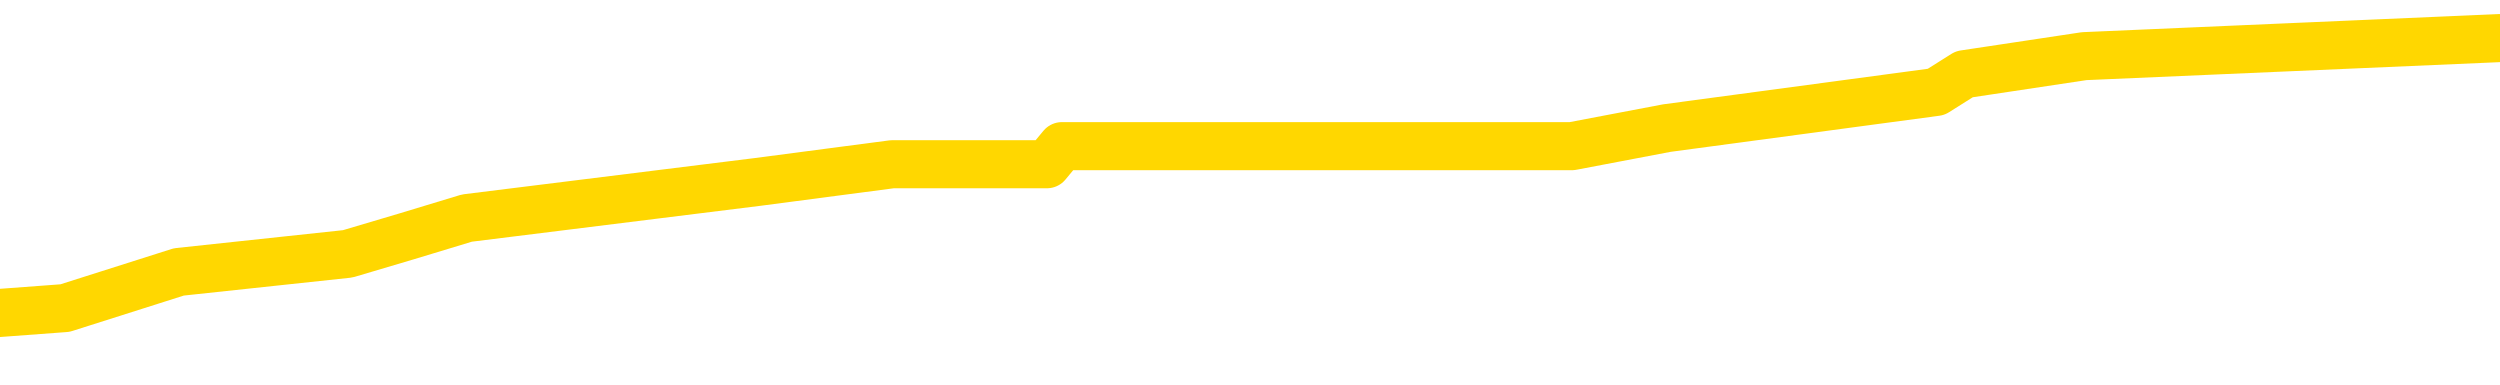 <svg xmlns="http://www.w3.org/2000/svg" version="1.1" viewBox="0 0 6500 1000">
	<path fill="none" stroke="gold" stroke-width="125" stroke-linecap="round" stroke-linejoin="round" d="M0 108331  L-709236 108331 L-709052 108284 L-708562 108191 L-708268 108144 L-707957 108050 L-707722 108004 L-707669 107910 L-707610 107817 L-707457 107770 L-707416 107676 L-707283 107630 L-706991 107583 L-706450 107583 L-705840 107536 L-705792 107536 L-705152 107489 L-705119 107489 L-704593 107489 L-704460 107442 L-704070 107349 L-703742 107255 L-703625 107162 L-703414 107068 L-702697 107068 L-702127 107021 L-702020 107021 L-701845 106975 L-701624 106881 L-701222 106834 L-701197 106741 L-700269 106647 L-700181 106554 L-700099 106460 L-700029 106367 L-699731 106320 L-699579 106226 L-697689 106273 L-697588 106273 L-697326 106273 L-697033 106320 L-696891 106226 L-696642 106226 L-696607 106180 L-696448 106133 L-695985 106039 L-695732 105992 L-695520 105899 L-695268 105852 L-694919 105805 L-693992 105712 L-693898 105618 L-693487 105572 L-692317 105478 L-691128 105431 L-691035 105338 L-691008 105244 L-690742 105151 L-690443 105057 L-690314 104963 L-690277 104870 L-689462 104870 L-689078 104917 L-688018 104963 L-687956 104963 L-687691 105899 L-687220 106788 L-687028 107676 L-686764 108565 L-686427 108518 L-686292 108471 L-685836 108425 L-685093 108378 L-685075 108331 L-684910 108238 L-684842 108238 L-684326 108191 L-683297 108191 L-683101 108144 L-682612 108097 L-682250 108050 L-681842 108050 L-681456 108097 L-679752 108097 L-679654 108097 L-679583 108097 L-679521 108097 L-679337 108050 L-679000 108050 L-678360 108004 L-678283 107957 L-678222 107957 L-678035 107910 L-677956 107910 L-677778 107863 L-677759 107817 L-677529 107817 L-677141 107770 L-676253 107770 L-676213 107723 L-676125 107676 L-676098 107583 L-675090 107536 L-674940 107442 L-674916 107396 L-674783 107349 L-674743 107302 L-673485 107255 L-673427 107255 L-672887 107209 L-672835 107209 L-672788 107209 L-672393 107162 L-672253 107115 L-672054 107068 L-671907 107068 L-671742 107068 L-671466 107115 L-671107 107115 L-670554 107068 L-669909 107021 L-669651 106928 L-669497 106881 L-669096 106834 L-669056 106788 L-668935 106741 L-668873 106788 L-668859 106788 L-668766 106788 L-668473 106741 L-668321 106554 L-667991 106460 L-667913 106367 L-667837 106320 L-667611 106180 L-667544 106086 L-667316 105992 L-667264 105899 L-667099 105852 L-666093 105805 L-665910 105759 L-665359 105712 L-664966 105618 L-664569 105572 L-663718 105478 L-663640 105431 L-663061 105384 L-662620 105384 L-662379 105338 L-662222 105338 L-661821 105244 L-661800 105244 L-661355 105197 L-660950 105151 L-660814 105057 L-660639 104963 L-660503 104870 L-660252 104776 L-659252 104730 L-659170 104683 L-659035 104636 L-658996 104589 L-658106 104543 L-657891 104496 L-657447 104449 L-657330 104402 L-657273 104355 L-656597 104355 L-656497 104309 L-656468 104309 L-655126 104262 L-654720 104215 L-654681 104168 L-653752 104122 L-653654 104075 L-653521 104028 L-653117 103981 L-653091 103934 L-652998 103888 L-652782 103841 L-652371 103747 L-651217 103654 L-650925 103560 L-650897 103467 L-650288 103420 L-650038 103326 L-650019 103280 L-649089 103233 L-649038 103139 L-648916 103093 L-648898 102999 L-648742 102952 L-648567 102859 L-648430 102812 L-648374 102765 L-648266 102718 L-648181 102672 L-647947 102625 L-647873 102578 L-647564 102531 L-647446 102485 L-647276 102438 L-647185 102391 L-647083 102391 L-647059 102344 L-646982 102344 L-646884 102251 L-646518 102204 L-646413 102157 L-645909 102110 L-645458 102064 L-645419 102017 L-645395 101970 L-645355 101923 L-645226 101876 L-645125 101830 L-644683 101783 L-644401 101736 L-643809 101689 L-643678 101643 L-643404 101549 L-643251 101502 L-643098 101456 L-643013 101362 L-642935 101315 L-642749 101268 L-642699 101268 L-642671 101222 L-642592 101175 L-642568 101128 L-642285 101035 L-641681 100941 L-640686 100894 L-640388 100847 L-639654 100801 L-639410 100754 L-639320 100707 L-638742 100660 L-638044 100614 L-637292 100567 L-636973 100520 L-636590 100427 L-636513 100380 L-635879 100333 L-635693 100286 L-635606 100286 L-635476 100286 L-635163 100239 L-635114 100193 L-634972 100146 L-634950 100099 L-633983 100052 L-633437 100006 L-632959 100006 L-632898 100006 L-632574 100006 L-632553 99959 L-632490 99959 L-632280 99912 L-632203 99865 L-632149 99818 L-632126 99772 L-632087 99725 L-632071 99678 L-631314 99631 L-631297 99585 L-630498 99538 L-630346 99491 L-629440 99444 L-628934 99398 L-628705 99304 L-628663 99304 L-628548 99257 L-628372 99210 L-627617 99257 L-627483 99210 L-627319 99164 L-627000 99117 L-626824 99023 L-625802 98930 L-625779 98836 L-625528 98789 L-625315 98696 L-624681 98649 L-624443 98556 L-624410 98462 L-624232 98369 L-624152 98275 L-624062 98228 L-623998 98135 L-623557 98041 L-623534 97994 L-622993 97948 L-622737 97901 L-622243 97854 L-621365 97807 L-621328 97760 L-621276 97714 L-621235 97667 L-621117 97620 L-620841 97573 L-620634 97480 L-620437 97386 L-620414 97293 L-620363 97199 L-620324 97152 L-620246 97106 L-619649 97012 L-619588 96965 L-619485 96919 L-619331 96872 L-618699 96825 L-618018 96778 L-617715 96685 L-617369 96638 L-617171 96591 L-617123 96498 L-616802 96451 L-616175 96404 L-616028 96357 L-615992 96311 L-615934 96264 L-615857 96170 L-615616 96170 L-615528 96123 L-615434 96077 L-615140 96030 L-615006 95983 L-614945 95936 L-614909 95843 L-614636 95843 L-613630 95796 L-613455 95749 L-613404 95749 L-613111 95702 L-612919 95609 L-612586 95562 L-612079 95515 L-611517 95422 L-611502 95328 L-611486 95282 L-611385 95188 L-611271 95094 L-611232 95001 L-611194 94954 L-611128 94954 L-611100 94907 L-610961 94954 L-610668 94954 L-610618 94954 L-610513 94954 L-610249 94907 L-609784 94861 L-609639 94861 L-609585 94767 L-609528 94720 L-609337 94673 L-608971 94627 L-608757 94627 L-608562 94627 L-608504 94627 L-608445 94533 L-608291 94486 L-608022 94440 L-607592 94673 L-607576 94673 L-607500 94627 L-607435 94580 L-607306 94253 L-607282 94206 L-606998 94159 L-606950 94112 L-606896 94065 L-606433 94019 L-606395 94019 L-606354 93972 L-606164 93925 L-605683 93878 L-605196 93832 L-605180 93785 L-605142 93738 L-604885 93691 L-604808 93598 L-604578 93551 L-604562 93457 L-604268 93364 L-603825 93317 L-603378 93270 L-602874 93224 L-602720 93177 L-602433 93130 L-602393 93036 L-602062 92990 L-601840 92943 L-601323 92849 L-601247 92803 L-601000 92709 L-600805 92615 L-600745 92569 L-599969 92522 L-599895 92522 L-599664 92475 L-599648 92475 L-599586 92428 L-599390 92382 L-598926 92382 L-598903 92335 L-598773 92335 L-597472 92335 L-597456 92335 L-597379 92288 L-597285 92288 L-597068 92288 L-596915 92241 L-596737 92288 L-596683 92335 L-596396 92382 L-596356 92382 L-595987 92382 L-595547 92382 L-595364 92382 L-595043 92335 L-594747 92335 L-594301 92241 L-594230 92195 L-593767 92101 L-593329 92054 L-593147 92007 L-591693 91914 L-591561 91867 L-591104 91774 L-590878 91727 L-590492 91633 L-589975 91540 L-589021 91446 L-588227 91353 L-587552 91306 L-587127 91212 L-586816 91166 L-586586 91025 L-585903 90885 L-585889 90745 L-585680 90557 L-585658 90511 L-585483 90417 L-584533 90370 L-584265 90277 L-583450 90230 L-583139 90137 L-583102 90090 L-583044 89996 L-582428 89949 L-581790 89856 L-580164 89809 L-579490 89762 L-578848 89762 L-578770 89762 L-578714 89762 L-578678 89762 L-578650 89716 L-578538 89622 L-578520 89575 L-578497 89528 L-578344 89482 L-578290 89388 L-578212 89341 L-578093 89295 L-577995 89248 L-577878 89201 L-577609 89108 L-577339 89061 L-577321 88967 L-577122 88920 L-576975 88827 L-576748 88780 L-576614 88733 L-576305 88687 L-576245 88640 L-575892 88546 L-575543 88500 L-575442 88453 L-575378 88359 L-575318 88312 L-574934 88219 L-574553 88172 L-574449 88125 L-574188 88079 L-573917 87985 L-573758 87938 L-573726 87891 L-573664 87845 L-573522 87798 L-573338 87751 L-573294 87704 L-573006 87704 L-572990 87658 L-572756 87658 L-572696 87611 L-572657 87611 L-572077 87564 L-571944 87517 L-571920 87330 L-571902 87003 L-571885 86629 L-571868 86254 L-571844 85880 L-571828 85600 L-571807 85272 L-571790 84945 L-571767 84758 L-571750 84571 L-571729 84430 L-571712 84337 L-571663 84196 L-571591 84056 L-571556 83822 L-571532 83635 L-571497 83448 L-571455 83261 L-571418 83167 L-571402 82980 L-571378 82840 L-571341 82746 L-571324 82606 L-571301 82513 L-571283 82419 L-571265 82326 L-571249 82232 L-571220 82092 L-571194 81951 L-571148 81905 L-571132 81811 L-571090 81764 L-571042 81671 L-570971 81577 L-570956 81484 L-570940 81390 L-570878 81343 L-570838 81297 L-570799 81250 L-570633 81203 L-570568 81156 L-570552 81109 L-570508 81016 L-570449 80969 L-570237 80922 L-570203 80876 L-570161 80829 L-570083 80782 L-569546 80735 L-569467 80688 L-569363 80595 L-569275 80548 L-569098 80501 L-568748 80455 L-568592 80408 L-568154 80361 L-567997 80314 L-567867 80268 L-567164 80174 L-566962 80127 L-566002 80034 L-565520 79987 L-565420 79987 L-565328 79940 L-565083 79893 L-565010 79847 L-564567 79753 L-564471 79706 L-564456 79659 L-564440 79613 L-564415 79566 L-563949 79519 L-563732 79472 L-563593 79426 L-563299 79379 L-563210 79332 L-563169 79285 L-563139 79239 L-562967 79192 L-562908 79145 L-562832 79098 L-562751 79051 L-562681 79051 L-562372 79005 L-562287 78958 L-562073 78911 L-562038 78864 L-561354 78818 L-561256 78771 L-561051 78724 L-561004 78677 L-560726 78630 L-560663 78584 L-560646 78490 L-560568 78443 L-560260 78350 L-560236 78303 L-560182 78210 L-560159 78163 L-560037 78116 L-559901 78022 L-559657 77976 L-559531 77976 L-558884 77929 L-558868 77929 L-558844 77929 L-558663 77835 L-558587 77789 L-558496 77742 L-558068 77695 L-557652 77648 L-557259 77555 L-557180 77508 L-557161 77461 L-556798 77414 L-556562 77368 L-556333 77321 L-556020 77274 L-555942 77227 L-555862 77134 L-555683 77040 L-555668 76993 L-555402 76900 L-555322 76853 L-555092 76806 L-554866 76760 L-554550 76760 L-554375 76713 L-554014 76713 L-553622 76666 L-553553 76572 L-553489 76526 L-553349 76432 L-553297 76385 L-553196 76292 L-552694 76245 L-552496 76198 L-552250 76152 L-552064 76105 L-551765 76058 L-551688 76011 L-551522 75918 L-550638 75871 L-550609 75777 L-550486 75684 L-549908 75637 L-549830 75590 L-549116 75590 L-548805 75590 L-548591 75590 L-548575 75590 L-548188 75590 L-547663 75497 L-547217 75450 L-546887 75403 L-546735 75356 L-546409 75356 L-546230 75310 L-546149 75310 L-545943 75216 L-545767 75169 L-544838 75123 L-543949 75076 L-543910 75029 L-543682 75029 L-543303 74982 L-542515 74935 L-542281 74889 L-542205 74842 L-541847 74795 L-541276 74702 L-541009 74655 L-540622 74608 L-540518 74608 L-540348 74608 L-539730 74608 L-539519 74608 L-539211 74608 L-539158 74561 L-539030 74514 L-538977 74468 L-538858 74421 L-538522 74327 L-537562 74281 L-537431 74187 L-537229 74140 L-536598 74094 L-536287 74047 L-535873 74000 L-535845 73953 L-535700 73906 L-535280 73860 L-533947 73860 L-533901 73813 L-533772 73719 L-533755 73673 L-533177 73579 L-532972 73532 L-532942 73485 L-532901 73439 L-532844 73392 L-532806 73345 L-532728 73298 L-532585 73252 L-532131 73205 L-532012 73158 L-531727 73111 L-531354 73065 L-531258 73018 L-530931 72971 L-530577 72924 L-530407 72877 L-530360 72831 L-530251 72784 L-530162 72737 L-530134 72690 L-530057 72597 L-529754 72550 L-529720 72456 L-529649 72410 L-529281 72363 L-528945 72316 L-528864 72316 L-528645 72269 L-528473 72223 L-528445 72176 L-527948 72129 L-527399 72036 L-526519 71989 L-526420 71895 L-526343 71848 L-526069 71802 L-525821 71708 L-525748 71661 L-525686 71568 L-525567 71521 L-525525 71474 L-525415 71427 L-525338 71334 L-524637 71287 L-524392 71240 L-524352 71194 L-524196 71147 L-523596 71147 L-523369 71147 L-523277 71147 L-522802 71147 L-522205 71053 L-521685 71007 L-521664 70960 L-521519 70913 L-521199 70913 L-520657 70913 L-520425 70913 L-520254 70913 L-519768 70866 L-519540 70819 L-519455 70773 L-519109 70726 L-518783 70726 L-518260 70679 L-517933 70632 L-517332 70586 L-517135 70492 L-517083 70445 L-517042 70398 L-516761 70352 L-516077 70258 L-515766 70211 L-515742 70118 L-515550 70071 L-515328 70024 L-515242 69978 L-514578 69884 L-514554 69837 L-514332 69744 L-514002 69697 L-513650 69603 L-513445 69557 L-513212 69463 L-512955 69416 L-512765 69323 L-512718 69276 L-512491 69229 L-512456 69182 L-512300 69136 L-512085 69089 L-511912 69042 L-511821 68995 L-511544 68949 L-511300 68902 L-510984 68855 L-510558 68855 L-510521 68855 L-510037 68855 L-509804 68855 L-509592 68808 L-509366 68761 L-508816 68761 L-508569 68715 L-507735 68715 L-507679 68668 L-507658 68621 L-507500 68574 L-507038 68528 L-506997 68481 L-506657 68387 L-506524 68340 L-506301 68294 L-505729 68247 L-505257 68200 L-505063 68153 L-504870 68107 L-504680 68060 L-504579 68013 L-504210 67966 L-504164 67920 L-504083 67873 L-502789 67826 L-502741 67779 L-502473 67779 L-502327 67779 L-501777 67779 L-501660 67732 L-501578 67686 L-501219 67639 L-500995 67592 L-500714 67545 L-500385 67452 L-499877 67405 L-499764 67358 L-499685 67311 L-499521 67265 L-499227 67265 L-498758 67265 L-498561 67311 L-498511 67311 L-497861 67265 L-497739 67218 L-497285 67218 L-497249 67171 L-496781 67124 L-496670 67078 L-496654 67031 L-496438 67031 L-496257 66984 L-495726 66984 L-494696 66984 L-494496 66937 L-494038 66891 L-493090 66797 L-492991 66750 L-492637 66657 L-492577 66610 L-492562 66563 L-492527 66516 L-492157 66470 L-492037 66423 L-491795 66376 L-491632 66329 L-491444 66282 L-491324 66236 L-490253 66142 L-489395 66095 L-489182 66002 L-489085 65955 L-488911 65862 L-488578 65815 L-488506 65768 L-488449 65721 L-488273 65721 L-487884 65674 L-487649 65628 L-487538 65581 L-487421 65534 L-486440 65487 L-486414 65441 L-485820 65347 L-485787 65347 L-485639 65300 L-485354 65253 L-484443 65253 L-483496 65253 L-483343 65207 L-483241 65207 L-483109 65160 L-482966 65113 L-482940 65066 L-482826 65020 L-482607 64973 L-481926 64926 L-481797 64879 L-481493 64833 L-481253 64739 L-480921 64692 L-480282 64645 L-479940 64552 L-479878 64505 L-479722 64505 L-478801 64505 L-478330 64505 L-478287 64505 L-478274 64458 L-478232 64412 L-478210 64365 L-478184 64318 L-478040 64271 L-477617 64224 L-477282 64224 L-477091 64178 L-476662 64178 L-476474 64131 L-476085 64037 L-475551 63991 L-475178 63944 L-475157 63944 L-474907 63897 L-474789 63850 L-474713 63804 L-474577 63757 L-474538 63710 L-474458 63663 L-474063 63616 L-473567 63570 L-473456 63476 L-473282 63429 L-472974 63383 L-472527 63336 L-472204 63289 L-472061 63195 L-471634 63102 L-471481 63008 L-471426 62915 L-470612 62868 L-470592 62821 L-470220 62775 L-470164 62775 L-469034 62728 L-468967 62728 L-468408 62681 L-468214 62634 L-468077 62587 L-467844 62541 L-467497 62494 L-467462 62400 L-467427 62354 L-467359 62260 L-467010 62213 L-466838 62166 L-466353 62120 L-466336 62073 L-466011 62026 L-465854 61979 L-464713 61886 L-464688 61839 L-464496 61746 L-464303 61699 L-464053 61652 L-464035 61605 L-463015 61558 L-462718 61512 L-462642 61465 L-462506 61371 L-462330 61325 L-461754 61231 L-461538 61184 L-461474 61137 L-461343 61091 L-461307 60997 L-460783 60950 L-460645 79379 L-460631 79379 L-460608 79379 L-460588 79379 L-460361 60904 L-459585 60904 L-459543 60904 L-459176 60904 L-459097 60857 L-459045 60810 L-458372 60763 L-457630 60717 L-457205 60717 L-456757 60670 L-455696 60623 L-455384 60529 L-454974 60529 L-454902 60483 L-454378 60483 L-454283 60483 L-454265 60483 L-453820 60436 L-453635 60342 L-452855 60249 L-452182 60202 L-451770 60062 L-451538 59968 L-451398 59921 L-451316 59828 L-451296 59781 L-451220 59781 L-451092 59734 L-450775 59781 L-450550 59781 L-450225 59734 L-450163 59734 L-449793 59734 L-449760 59734 L-449551 59734 L-448884 59734 L-448807 59734 L-448649 59641 L-448538 59641 L-448211 59594 L-448057 59547 L-447716 59547 L-447659 59454 L-447320 59360 L-447117 59313 L-447064 59220 L-445687 59173 L-445558 59126 L-445124 59079 L-444804 59033 L-443976 58939 L-443853 58892 L-443122 58799 L-442966 58705 L-442925 58659 L-442872 58612 L-442849 58565 L-442734 58518 L-442438 58471 L-442148 58425 L-442094 58378 L-441973 58331 L-441943 58284 L-441843 58238 L-441399 58238 L-441248 58191 L-440412 58191 L-439870 58144 L-439536 58144 L-439520 58097 L-439444 58050 L-439328 58004 L-439134 57957 L-438869 57910 L-438035 57863 L-437938 57817 L-437417 57770 L-437375 57723 L-437276 57676 L-436448 57676 L-436313 57630 L-435974 57630 L-435420 57583 L-435040 57536 L-434877 57489 L-434567 57442 L-433755 57396 L-433449 57349 L-433180 57349 L-432859 57349 L-432538 57396 L-432262 57396 L-431434 57302 L-431338 57255 L-431246 57115 L-431142 56975 L-430755 56834 L-430275 56741 L-430258 56694 L-430140 56647 L-429772 56554 L-429677 56507 L-428843 56413 L-428766 56367 L-428466 56320 L-428376 56273 L-427968 56180 L-427858 56086 L-427159 56039 L-426686 55992 L-426626 55946 L-426407 55852 L-426133 55805 L-426020 55759 L-424993 55712 L-424606 55665 L-424586 55618 L-424253 55572 L-424009 55525 L-423575 55478 L-423465 55431 L-423348 55384 L-422896 55291 L-422306 55244 L-421969 55197 L-420076 55151 L-419963 55057 L-419751 55010 L-418432 54963 L-418326 44440 L-418260 34056 L-418224 24468 L-418162 24468 L-417662 34898 L-416987 45188 L-416965 54683 L-416695 54589 L-415727 54589 L-415038 54543 L-414876 54496 L-414335 54449 L-414245 54402 L-413226 54355 L-412278 54262 L-411913 54309 L-411810 54355 L-411221 54355 L-411162 54355 L-411062 54309 L-410621 54215 L-410514 54168 L-410072 54122 L-409072 53981 L-408816 53841 L-408713 53701 L-408583 53607 L-408216 53514 L-407635 53420 L-407605 53373 L-407289 53326 L-405306 53280 L-405190 53233 L-405123 53233 L-404764 53186 L-403145 53139 L-402968 53139 L-402823 53139 L-402001 53186 L-401948 53233 L-401894 53233 L-401460 53233 L-400479 53280 L-400405 53280 L-399321 53233 L-399107 53233 L-398391 53139 L-398003 53093 L-397784 52999 L-397465 52905 L-396971 52812 L-396843 52765 L-396614 52672 L-396382 52578 L-396323 52531 L-396033 52485 L-395761 52391 L-394731 52344 L-393066 52297 L-392647 52251 L-392510 52204 L-392353 52204 L-392048 52157 L-391820 52064 L-391662 52017 L-391502 51923 L-391333 51830 L-391286 51783 L-391233 51736 L-391211 51736 L-390825 51689 L-390575 51689 L-390305 51689 L-390144 51689 L-390054 51689 L-388395 51689 L-388230 51736 L-387850 51689 L-387390 51689 L-386781 51596 L-385688 51549 L-385256 51502 L-385225 51456 L-385163 51409 L-385145 51362 L-383441 51315 L-383400 51268 L-382933 51222 L-382746 51175 L-382714 51081 L-382119 51035 L-382069 50988 L-381746 50941 L-381696 50894 L-381485 50847 L-381467 50801 L-381201 50707 L-381148 50660 L-380679 50614 L-380169 50520 L-380090 50520 L-379796 50473 L-379779 50427 L-379741 50380 L-379670 50333 L-379513 50286 L-378566 50286 L-378510 50286 L-377989 50286 L-377797 50239 L-377696 50239 L-377470 50193 L-376960 50193 L-376572 51456 L-376503 51456 L-376154 51409 L-375797 51362 L-374669 50006 L-374617 49912 L-374391 49865 L-374357 49818 L-374232 49725 L-374133 49725 L-373869 49725 L-373128 49772 L-372550 49772 L-372256 49772 L-371551 49772 L-371372 49725 L-371349 49725 L-370713 49678 L-370401 49631 L-370005 49631 L-369975 49585 L-369954 49538 L-369801 49491 L-369115 49491 L-369099 49491 L-368759 49491 L-368487 49444 L-368449 49398 L-368393 49304 L-368371 49257 L-368299 49210 L-367967 49164 L-367861 49117 L-367832 49023 L-367634 48977 L-367481 48930 L-366613 48883 L-366051 48789 L-366035 48789 L-365934 48743 L-365831 48789 L-365685 48789 L-365607 48789 L-365569 48743 L-365513 48696 L-365440 48649 L-365295 48602 L-364813 48602 L-364409 48556 L-363542 48602 L-363522 48602 L-363265 48602 L-363188 48602 L-363159 48556 L-363149 48462 L-363132 48415 L-362839 48369 L-362799 48322 L-362727 48275 L-362653 48228 L-362448 48181 L-362289 48041 L-361987 47901 L-361910 47714 L-361893 47573 L-361676 47480 L-361445 47480 L-361335 47527 L-360965 47573 L-360807 47573 L-360576 47573 L-360407 47573 L-360262 47527 L-360130 47480 L-358854 47386 L-358451 47293 L-358390 47246 L-358273 47152 L-357848 47106 L-357833 47012 L-357771 46965 L-357498 46872 L-357385 46825 L-357103 46731 L-356825 46685 L-356400 46591 L-356378 46544 L-356300 46498 L-356174 46451 L-355588 46404 L-355196 46357 L-354861 46311 L-354272 46264 L-354170 46264 L-353999 46217 L-353863 46217 L-353035 46170 L-351850 46123 L-351814 46077 L-351758 46077 L-351538 46030 L-351333 46030 L-351178 46030 L-350921 45983 L-350845 45936 L-350302 45890 L-350266 45843 L-350017 45796 L-349630 45749 L-348804 45702 L-348446 45656 L-348135 45656 L-347877 45609 L-347654 45562 L-347247 45515 L-347131 45469 L-346948 45422 L-346894 45422 L-346706 45375 L-346535 45328 L-346506 45282 L-346226 45235 L-345916 45188 L-345777 45141 L-345468 45094 L-345274 45094 L-345258 45048 L-344539 45048 L-344405 44954 L-344108 44907 L-344017 44861 L-343417 44861 L-343378 44814 L-343300 44767 L-342680 44720 L-342528 44627 L-342487 44580 L-342177 44533 L-341985 44486 L-341792 44393 L-341736 44299 L-341428 44253 L-341375 44206 L-341321 44253 L-341295 44253 L-341170 44253 L-340360 44206 L-340283 44159 L-339743 44112 L-339474 44065 L-338814 44019 L-337907 43972 L-337666 43925 L-337133 43878 L-336916 43832 L-335808 43878 L-335758 43878 L-334983 43878 L-334435 43832 L-334324 43785 L-334171 43691 L-334116 43644 L-333950 43598 L-333573 43551 L-333126 43504 L-333071 43457 L-332916 43411 L-332237 43364 L-332016 43317 L-331498 43270 L-330650 43177 L-330634 43130 L-328843 43083 L-328288 43036 L-328171 42990 L-327165 42943 L-327129 42896 L-326896 42896 L-326803 42896 L-326763 42896 L-326431 42849 L-326079 42803 L-325814 42709 L-325528 42662 L-325217 42569 L-324963 42475 L-324869 42428 L-324379 42382 L-324172 42335 L-323606 42288 L-323492 42335 L-323140 42288 L-323089 42288 L-323049 42288 L-322446 42195 L-321712 42101 L-321130 42007 L-320895 41914 L-320355 41774 L-320202 41680 L-319700 41633 L-319491 41540 L-319468 41540 L-319409 41493 L-318446 41493 L-318269 41446 L-317827 41399 L-317802 41306 L-317647 41259 L-317566 41259 L-317415 41306 L-316769 41306 L-316719 41259 L-315599 41212 L-314615 41166 L-314553 41119 L-313833 41072 L-312968 41025 L-312589 40978 L-312370 40978 L-311611 40932 L-311559 40885 L-311249 40791 L-310398 40791 L-310205 40745 L-310028 40698 L-309804 40698 L-309677 40651 L-309485 40651 L-309253 40604 L-309083 40651 L-308797 40604 L-308517 40604 L-308434 40557 L-308264 40511 L-308247 40417 L-308093 40370 L-308054 40324 L-307278 40277 L-307202 40277 L-306970 40183 L-306543 40137 L-306197 40090 L-305614 40043 L-305345 40043 L-305086 40043 L-304957 39949 L-304941 39903 L-304827 39856 L-304803 39809 L-304569 39762 L-304533 39716 L-303217 39716 L-303161 39669 L-302482 39575 L-301910 39575 L-301784 39575 L-301631 39575 L-301554 39575 L-301242 39482 L-300969 39435 L-300880 39341 L-300778 39341 L-299850 39295 L-299774 39295 L-299410 39295 L-299386 39248 L-299349 39201 L-298574 39108 L-298482 39061 L-298342 39014 L-297940 38967 L-297679 38967 L-297435 39014 L-297221 38967 L-297140 38967 L-297064 38967 L-296988 38967 L-296801 39014 L-296734 39014 L-296485 39014 L-296430 38967 L-296292 38920 L-296212 38827 L-296099 38780 L-295876 38733 L-295712 38687 L-295671 38640 L-295501 38593 L-295130 38546 L-295116 38500 L-295000 38453 L-294278 38406 L-294242 38359 L-294110 38359 L-293762 38312 L-293350 38312 L-293314 38312 L-293236 38266 L-293197 38219 L-292833 38172 L-292629 38125 L-292614 38079 L-292268 38032 L-291920 38032 L-291594 38032 L-291492 37985 L-291340 37985 L-291145 37938 L-290914 37938 L-290821 37938 L-290666 37938 L-290588 37938 L-290548 37891 L-290434 37845 L-290411 37798 L-290160 37798 L-290021 37704 L-289443 37564 L-288615 37471 L-288127 37377 L-288006 37330 L-287968 37283 L-287955 37237 L-287803 37143 L-287702 37050 L-287469 37003 L-287078 36909 L-286774 36862 L-286758 36816 L-286588 36769 L-286349 36675 L-285753 36675 L-285149 36629 L-285109 36629 L-285069 36629 L-284916 36582 L-284863 36535 L-284800 36488 L-284732 36442 L-284677 36348 L-284652 36301 L-284605 36254 L-284511 36161 L-284374 36114 L-284220 36067 L-284088 36021 L-284047 36021 L-284012 35974 L-283950 35927 L-283677 35833 L-283362 35787 L-283321 35693 L-283236 35646 L-283059 35600 L-282821 35553 L-282464 35506 L-282434 35459 L-281865 35413 L-281742 35366 L-281506 35319 L-281483 35319 L-281202 35272 L-280916 35272 L-280661 35272 L-280089 35225 L-279792 35179 L-279716 35132 L-279017 35085 L-278939 35038 L-278904 34992 L-278878 34945 L-278826 34851 L-278633 34804 L-278492 34711 L-278457 34664 L-278416 34617 L-277821 34571 L-277589 34524 L-277305 34851 L-277251 35132 L-277177 35459 L-277099 35740 L-276862 35646 L-276618 35600 L-276483 35553 L-276376 35506 L-276297 35459 L-275910 35366 L-275783 35319 L-275630 35272 L-275592 35225 L-275447 35179 L-275225 35132 L-275051 35085 L-274982 35038 L-274161 34945 L-274144 34945 L-273850 34898 L-273062 34851 L-272752 34851 L-272606 34804 L-272378 34758 L-272177 34664 L-271240 34617 L-271204 34571 L-271181 34524 L-271140 34430 L-270872 34384 L-270275 34337 L-270211 34290 L-270176 34243 L-270159 34196 L-269464 34196 L-269262 34196 L-269230 34196 L-268897 34196 L-268789 34150 L-268165 34056 L-267660 34009 L-267623 33916 L-267181 33916 L-267085 33869 L-266926 33869 L-266613 33869 L-266601 33869 L-266160 33916 L-265679 33963 L-265549 33963 L-265229 33963 L-265161 33916 L-264857 33916 L-264681 33869 L-264487 33822 L-264244 33729 L-264047 33635 L-264021 33542 L-263443 33495 L-263373 33448 L-262964 33401 L-262909 33355 L-262863 33308 L-262499 33261 L-262353 33214 L-262147 33167 L-262051 33167 L-261896 33121 L-261835 33074 L-261687 32980 L-261586 32934 L-261030 32934 L-261007 33027 L-260835 33074 L-260293 33121 L-260232 33121 L-260178 33027 L-260150 32934 L-260079 32887 L-260062 32793 L-259999 32746 L-259962 32653 L-259808 32606 L-259482 32559 L-258916 32513 L-258901 32466 L-258839 32372 L-258738 32279 L-258692 32279 L-258449 32232 L-258027 32232 L-257872 32232 L-256130 32138 L-255589 32092 L-254645 32045 L-254236 31998 L-253695 31905 L-253499 31858 L-253330 31811 L-253034 31764 L-252920 31717 L-252904 31717 L-252750 31671 L-252610 31624 L-252533 31530 L-252401 31530 L-252053 31530 L-251683 31577 L-251085 31577 L-250909 31577 L-250753 31530 L-250484 31484 L-250332 31484 L-250041 31624 L-250017 31717 L-249934 31811 L-249707 31905 L-249007 31858 L-248880 31811 L-248449 31764 L-248355 31717 L-247150 31717 L-247101 31671 L-246808 31671 L-246404 31624 L-246129 31530 L-246109 31484 L-245992 31437 L-245915 31390 L-245734 31343 L-245254 31297 L-244803 31203 L-244392 31156 L-244362 31109 L-243943 31063 L-243829 31063 L-243712 31063 L-243696 31063 L-243502 31016 L-243480 30922 L-243248 30876 L-242805 30829 L-242485 30735 L-242021 30735 L-241855 30688 L-241700 30642 L-241545 30642 L-241091 30642 L-240772 30642 L-240717 30688 L-240346 30688 L-240308 30735 L-239982 30735 L-239865 30688 L-239766 30642 L-239440 30548 L-239053 30501 L-238793 30455 L-238434 30361 L-238178 30314 L-236007 30268 L-235958 30221 L-235936 30174 L-235524 30174 L-235463 30174 L-235392 30221 L-235162 30221 L-234851 30174 L-234547 30080 L-234503 30034 L-234195 29987 L-234062 29940 L-233846 29893 L-233134 29847 L-232979 29847 L-232840 29800 L-232691 29800 L-232670 29800 L-232476 29753 L-232451 29706 L-232359 29659 L-232338 29613 L-232321 29566 L-232221 29519 L-231292 29472 L-230834 29472 L-229743 29379 L-229320 29379 L-228916 29332 L-228877 29285 L-228624 29239 L-227849 29145 L-227833 29098 L-227809 29051 L-227616 29005 L-226879 28958 L-226610 28911 L-226570 28864 L-226171 28771 L-226146 28724 L-225357 28677 L-224677 28630 L-223305 28584 L-223035 28537 L-222987 28490 L-222449 28397 L-222416 28350 L-222314 28256 L-221991 28210 L-221911 28163 L-221642 28163 L-220730 28116 L-220591 28116 L-220342 28022 L-219797 28022 L-219375 27976 L-219182 27929 L-219166 27929 L-219028 27835 L-218934 27789 L-218807 27742 L-218547 27695 L-218522 27601 L-218431 27555 L-218121 27508 L-218061 27461 L-217944 27461 L-217594 27461 L-216783 27461 L-216552 27368 L-215723 27368 L-215491 27274 L-215274 27227 L-214756 27227 L-214118 27181 L-213702 27134 L-213379 27087 L-212898 27040 L-212473 27040 L-212412 26993 L-212063 26993 L-212023 26947 L-212009 26900 L-211909 26806 L-211864 26806 L-211379 26760 L-210577 26760 L-210243 26760 L-209161 26713 L-208681 26666 L-208658 26619 L-208518 26572 L-207963 26526 L-207266 26479 L-206957 26432 L-206735 26385 L-206631 26339 L-206528 26245 L-205857 26198 L-205763 26152 L-205741 26152 L-205663 26105 L-205486 26105 L-205313 26105 L-205133 26058 L-205119 26011 L-205043 25964 L-204879 25918 L-204364 25871 L-204348 25824 L-204208 25824 L-203845 25777 L-203821 25777 L-203690 25731 L-203666 25684 L-203303 25637 L-202778 25543 L-202684 25497 L-202469 25403 L-202375 25356 L-202351 25310 L-201886 25263 L-201809 25263 L-201407 25216 L-200957 25216 L-199705 25169 L-199666 25123 L-199235 25076 L-199202 25029 L-198483 24982 L-198307 24935 L-198171 24889 L-197864 24842 L-197809 24795 L-197785 24702 L-197768 24608 L-197593 24561 L-197404 24514 L-196896 24514 L-196523 24140 L-196184 23719 L-196146 23345 L-195427 23018 L-195333 22971 L-195295 22924 L-194753 22924 L-194730 22877 L-194327 22831 L-193901 22784 L-193631 22784 L-193451 22737 L-193205 22644 L-193182 22597 L-193125 22503 L-192509 22456 L-192006 22410 L-191619 22410 L-191000 22456 L-190784 22456 L-190629 22503 L-189336 22410 L-189237 22363 L-188795 22269 L-188463 22223 L-188163 22129 L-187920 22082 L-187185 21989 L-186606 21942 L-185777 21895 L-185677 21848 L-185119 21802 L-184981 21755 L-183339 21708 L-183278 21708 L-183184 21708 L-182217 21708 L-182040 21661 L-181753 21661 L-181535 21661 L-181457 21615 L-181185 21615 L-181070 21568 L-180917 21521 L-180607 21474 L-180528 21427 L-180437 21427 L-180360 21381 L-180244 21381 L-180065 21334 L-179973 21287 L-179934 21240 L-179431 21240 L-179213 21194 L-179083 21194 L-178928 21147 L-178874 21100 L-178749 21100 L-178364 21053 L-177856 21007 L-177783 20960 L-177303 20913 L-177226 20866 L-177126 20866 L-176893 20819 L-176428 20819 L-176198 20819 L-176181 20819 L-175949 20819 L-175794 20819 L-175733 20819 L-175540 20773 L-175269 20679 L-174518 20632 L-173565 20632 L-173528 20586 L-173304 20586 L-172864 20586 L-172583 20492 L-172235 20445 L-171166 20398 L-170238 20398 L-170107 20398 L-170060 20398 L-169991 20352 L-169836 20352 L-169759 20258 L-169585 20165 L-169150 20071 L-168946 20024 L-168886 19931 L-168303 19884 L-168149 19790 L-168034 19744 L-167993 19697 L-167824 19650 L-167687 19603 L-167476 19510 L-167398 19463 L-167375 19416 L-167166 19323 L-166757 19276 L-166732 19229 L-166509 19182 L-166364 19136 L-166329 19089 L-166315 19042 L-166293 18995 L-166060 18949 L-165874 18902 L-165657 18855 L-165632 18808 L-164942 18761 L-164839 18715 L-164803 18668 L-164783 18621 L-164588 18574 L-164535 18528 L-164418 18434 L-164337 18434 L-164226 18387 L-163911 18340 L-163452 18294 L-163197 18247 L-162963 18153 L-162833 18107 L-162480 18060 L-162421 18013 L-162268 17966 L-161696 17873 L-161610 17826 L-161456 17732 L-161160 17639 L-160790 17545 L-160487 17452 L-160411 17405 L-160006 17358 L-159838 17358 L-159694 17358 L-159154 17358 L-159093 17358 L-159077 17265 L-158911 17218 L-158705 17171 L-158631 17171 L-158538 17124 L-158128 17078 L-158113 17031 L-158089 17031 L-157896 16984 L-157819 17405 L-157648 17826 L-157586 18200 L-157571 18621 L-157056 18574 L-156835 18528 L-156216 18434 L-155962 18387 L-155769 18340 L-155729 18294 L-155656 18294 L-155591 18294 L-154940 18294 L-154901 18340 L-154727 18340 L-154661 18340 L-153987 18340 L-153598 18247 L-153337 18200 L-153099 18153 L-153021 18060 L-153005 17966 L-152803 17920 L-152433 17826 L-152207 17779 L-151572 17732 L-151552 17732 L-151164 17686 L-151071 17686 L-151013 17639 L-150737 17592 L-150427 17592 L-150350 17545 L-149499 17592 L-149156 17826 L-148719 18107 L-148285 18340 L-147790 18574 L-147641 18528 L-147372 18574 L-146134 18621 L-146078 18715 L-144314 18761 L-144123 18715 L-143113 18668 L-142962 18621 L-142587 18715 L-142266 18808 L-141660 18902 L-141591 18995 L-141414 18949 L-140585 18902 L-140446 18855 L-140060 18808 L-139875 18761 L-139832 18715 L-139712 18668 L-139502 18621 L-139055 18528 L-138706 18481 L-138574 18434 L-138165 18387 L-137815 18387 L-137530 18340 L-137336 18294 L-137181 18294 L-137018 18247 L-136949 18200 L-136849 18200 L-136616 18153 L-136500 18153 L-136446 18107 L-135905 18107 L-135440 18060 L-134258 18060 L-134125 18060 L-134100 18060 L-134048 18060 L-133380 18060 L-132345 17966 L-132151 17920 L-131972 17873 L-131820 17873 L-131779 17826 L-131764 17826 L-131703 17779 L-131378 17732 L-130217 17686 L-130024 17639 L-129846 17592 L-128732 17545 L-127873 17499 L-127766 17499 L-127293 17452 L-127100 17452 L-124778 17405 L-124701 17358 L-124580 17265 L-124545 17218 L-124508 17124 L-124413 16984 L-124198 16891 L-123616 16797 L-123230 16750 L-122457 16703 L-122379 16657 L-121682 16657 L-121141 16657 L-121100 16610 L-120970 16610 L-120506 16563 L-120467 16516 L-120332 16470 L-119964 16423 L-119934 16376 L-119784 16376 L-119384 16329 L-117560 16376 L-116753 16329 L-116034 16329 L-116018 16329 L-115704 16236 L-115142 16189 L-114641 16142 L-114122 16095 L-114100 16049 L-112356 16002 L-112187 15955 L-111992 15908 L-111098 15862 L-110579 15768 L-110369 15721 L-110111 15674 L-109402 15628 L-108451 15581 L-107793 15534 L-107754 15441 L-107467 15394 L-107385 15347 L-107289 15347 L-107157 15300 L-107080 15300 L-106345 15300 L-106008 15253 L-105958 15300 L-105703 15300 L-105417 15253 L-104991 15253 L-104411 15207 L-104152 15207 L-104000 15160 L-103753 15160 L-103714 15160 L-102917 15113 L-102880 15066 L-102702 15066 L-102293 14973 L-102065 14973 L-101988 14973 L-101857 14973 L-101741 14926 L-101393 14879 L-101329 14833 L-101177 14786 L-100436 14739 L-100325 14692 L-100155 14645 L-100116 14599 L-99821 14599 L-99419 14599 L-99243 14599 L-99149 14599 L-98839 14552 L-98038 14505 L-97579 14412 L-97059 14365 L-96571 14318 L-95875 14271 L-94829 14224 L-94560 14224 L-94506 14178 L-94345 14178 L-94094 14178 L-93848 14131 L-93769 14084 L-93555 13991 L-93243 13944 L-92779 13850 L-92765 13804 L-92469 13804 L-92455 13757 L-91464 13710 L-90792 13663 L-90457 13570 L-89840 13570 L-89704 13523 L-89065 13476 L-88934 13429 L-87983 13336 L-87884 13242 L-87325 13195 L-86916 13195 L-86488 13195 L-86396 13149 L-85562 13149 L-85198 13149 L-85159 13195 L-85027 13242 L-84850 13242 L-84633 13242 L-84579 13195 L-84422 13102 L-84170 13055 L-83069 13008 L-82992 12962 L-82772 12915 L-82641 12821 L-82605 12775 L-82412 12728 L-82312 12681 L-81829 12634 L-81544 12587 L-81384 12541 L-81289 12447 L-81018 12400 L-80748 12354 L-80732 12166 L-80593 12026 L-80455 11886 L-80129 11699 L-79820 11605 L-79779 11558 L-79703 11465 L-79587 11418 L-78737 11325 L-78411 11278 L-78079 11231 L-77946 11231 L-77730 11231 L-77714 11231 L-77034 11231 L-76940 11137 L-76917 11091 L-76901 10997 L-76863 10950 L-76451 10857 L-76182 10810 L-76142 10763 L-75773 10763 L-75563 10717 L-74481 10717 L-74464 10670 L-74436 10623 L-74415 10623 L-74038 10529 L-73783 10483 L-73535 10389 L-73396 10296 L-73264 10249 L-72932 10202 L-72839 10155 L-72778 10108 L-72220 10062 L-72159 10015 L-72003 9968 L-71809 9921 L-71617 9875 L-71601 9828 L-71562 9781 L-71524 9734 L-71253 9688 L-71130 9641 L-71097 9594 L-70998 9594 L-70842 9594 L-70701 9594 L-70417 9547 L-70092 9547 L-69396 9500 L-69373 9500 L-68863 9500 L-68018 9500 L-67654 9454 L-67500 9407 L-66896 9407 L-66726 9407 L-66665 9407 L-66610 9360 L-65554 9313 L-65536 9313 L-64630 9313 L-64609 9313 L-64442 9267 L-64200 9267 L-64149 9220 L-64095 9126 L-63957 9079 L-63918 9033 L-62990 8986 L-62934 8986 L-62812 8986 L-62741 8986 L-62625 8986 L-62446 9033 L-61464 8986 L-61325 8986 L-61207 8892 L-60912 8799 L-60665 8752 L-60628 8705 L-60574 8752 L-60552 8752 L-60419 8752 L-60340 8752 L-60202 8705 L-59580 8705 L-59413 8659 L-58949 8659 L-58772 8565 L-58756 8518 L-58695 8471 L-58579 8425 L-58096 8378 L-57401 8331 L-57028 8284 L-56859 8238 L-55893 8191 L-55738 8144 L-55560 8144 L-55467 8097 L-55212 8097 L-55041 8097 L-54394 8050 L-54384 8050 L-53803 8004 L-53665 8004 L-53610 7910 L-52875 7863 L-52836 7817 L-52759 7817 L-52117 7770 L-51342 7770 L-51250 7723 L-51201 7723 L-51186 7676 L-51149 7676 L-51133 7583 L-51070 7536 L-51054 7489 L-51034 7489 L-50879 7442 L-50840 7396 L-50824 7349 L-50785 7302 L-50646 7255 L-50569 7209 L-50205 7162 L-49857 7115 L-49083 7068 L-48481 7021 L-48285 6975 L-48055 6975 L-47917 6928 L-47279 6928 L-46989 6881 L-46968 6881 L-46508 6834 L-46275 6834 L-46220 6788 L-46181 6741 L-45679 6694 L-45128 6647 L-44340 6601 L-43217 6601 L-42323 6554 L-42235 6554 L-41936 6507 L-41864 6460 L-41748 6413 L-40571 6367 L-40223 6320 L-40201 6273 L-39681 6226 L-39535 6180 L-39426 6133 L-39217 6086 L-39062 6039 L-39040 5992 L-38846 5946 L-38769 5899 L-38625 5852 L-37824 5805 L-37678 5759 L-37398 5712 L-37221 5665 L-36912 5618 L-36100 5572 L-35171 5572 L-33580 5525 L-33336 5478 L-32695 5431 L-32500 5384 L-32422 5338 L-31905 5291 L-31672 5291 L-31649 5244 L-31517 5244 L-31178 5197 L-31167 5151 L-30951 5104 L-30914 5057 L-30372 5010 L-29844 4917 L-29776 4870 L-29483 4823 L-28935 4730 L-28900 4683 L-28847 4636 L-28748 4543 L-28515 4543 L-27935 4543 L-27838 4589 L-27763 4589 L-27432 4543 L-26682 4496 L-26642 4449 L-25963 4449 L-25808 4449 L-25482 4402 L-25266 4355 L-25034 4355 L-24738 4309 L-24492 4262 L-24141 4215 L-24088 4168 L-23328 4122 L-22635 4028 L-22284 3934 L-21821 3888 L-21187 3841 L-20778 3794 L-20700 3841 L-20274 3841 L-19632 3794 L-19463 3794 L-18721 3747 L-18533 3701 L-18238 3654 L-17666 3607 L-17641 3560 L-16621 3560 L-16135 3514 L-16041 3514 L-15980 3467 L-15692 3420 L-15406 3373 L-15345 3326 L-15165 3326 L-14454 3280 L-14278 3233 L-14080 3186 L-13928 3139 L-13836 3093 L-13774 3046 L-13233 3046 L-12922 2999 L-12830 2905 L-12753 2812 L-12186 2765 L-12095 2765 L-11840 2672 L-11513 2578 L-11476 2438 L-11321 2297 L-11089 2251 L-10767 2204 L-9634 2157 L-9435 2110 L-8910 2064 L-8665 2064 L-8419 2017 L-8339 1970 L-8319 1876 L-8243 1830 L-8187 1736 L-8110 1689 L-8071 1643 L-7892 1549 L-7855 1502 L-7624 1456 L-6386 1409 L-6059 1362 L-6019 1268 L-5238 1222 L-5091 1175 L-4099 1128 L-3893 1128 L-3467 1128 L-3340 1128 L-2935 1175 L-2847 1128 L-2190 1081 L-1483 1035 L-875 988 L-682 941 L-449 847 L169 801 L465 707 L904 660 L1059 614 L1214 567 L1970 473 L2320 427 L2722 427 L2761 380 L3767 380 L4087 380 L4334 333 L5034 239 L5107 193 L5419 146 L6500 99" />
</svg>
